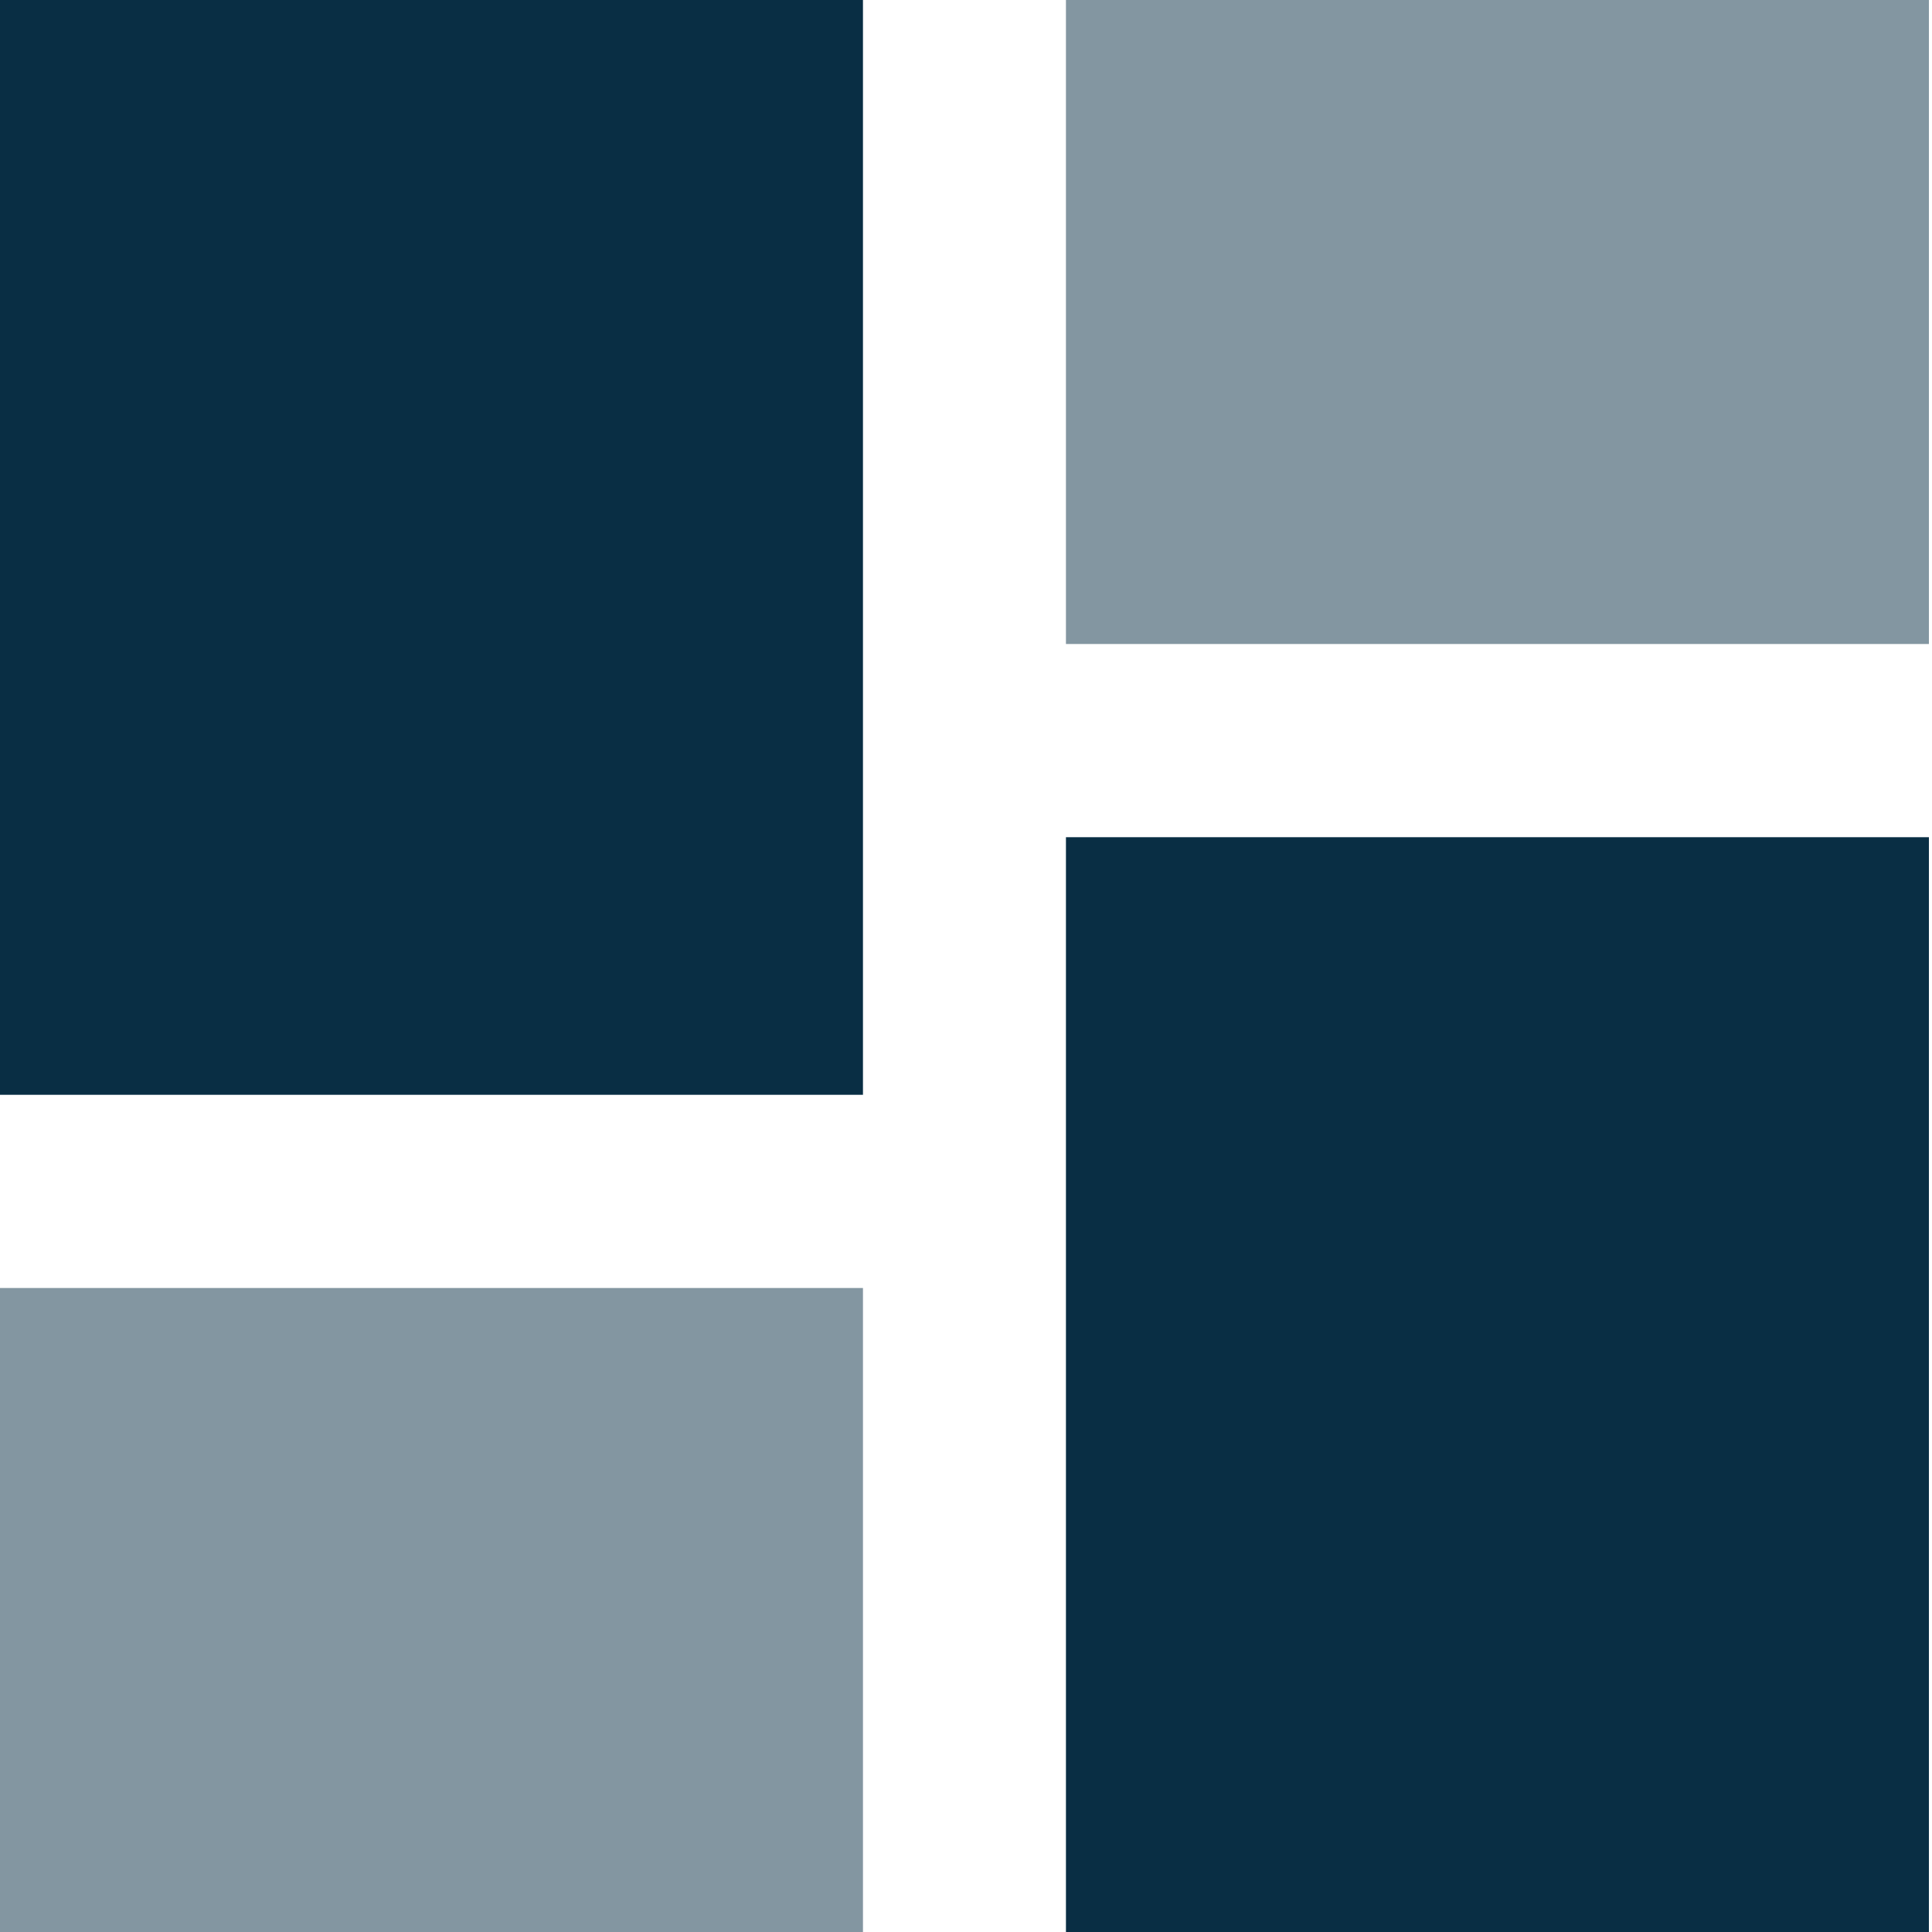 <?xml version="1.0" encoding="utf-8"?>
<!-- Generator: Adobe Illustrator 23.0.6, SVG Export Plug-In . SVG Version: 6.00 Build 0)  -->
<svg version="1.1" id="Слой_1" xmlns="http://www.w3.org/2000/svg" xmlns:xlink="http://www.w3.org/1999/xlink" x="0px" y="0px"
	 viewBox="0 0 30 30" style="enable-background:new 0 0 30 30;" xml:space="preserve">
<style type="text/css">
	.st0{fill:#092E44;}
	.st1{opacity:0.7;fill:#092E44;}
	.st2{opacity:0.5;fill:#092E44;}
</style>
<g>
	<rect class="st0" width="13.4" height="17"/>
	<rect y="20" class="st2" width="13.4" height="10"/>
	<rect x="16.6" y="13" transform="matrix(-1 -1.224647e-16 1.224647e-16 -1 46.552 43)" class="st0" width="13.4" height="17"/>
	<rect x="16.6" y="0" transform="matrix(-1 -1.224647e-16 1.224647e-16 -1 46.552 10)" class="st2" width="13.4" height="10"/>
</g>
</svg>
